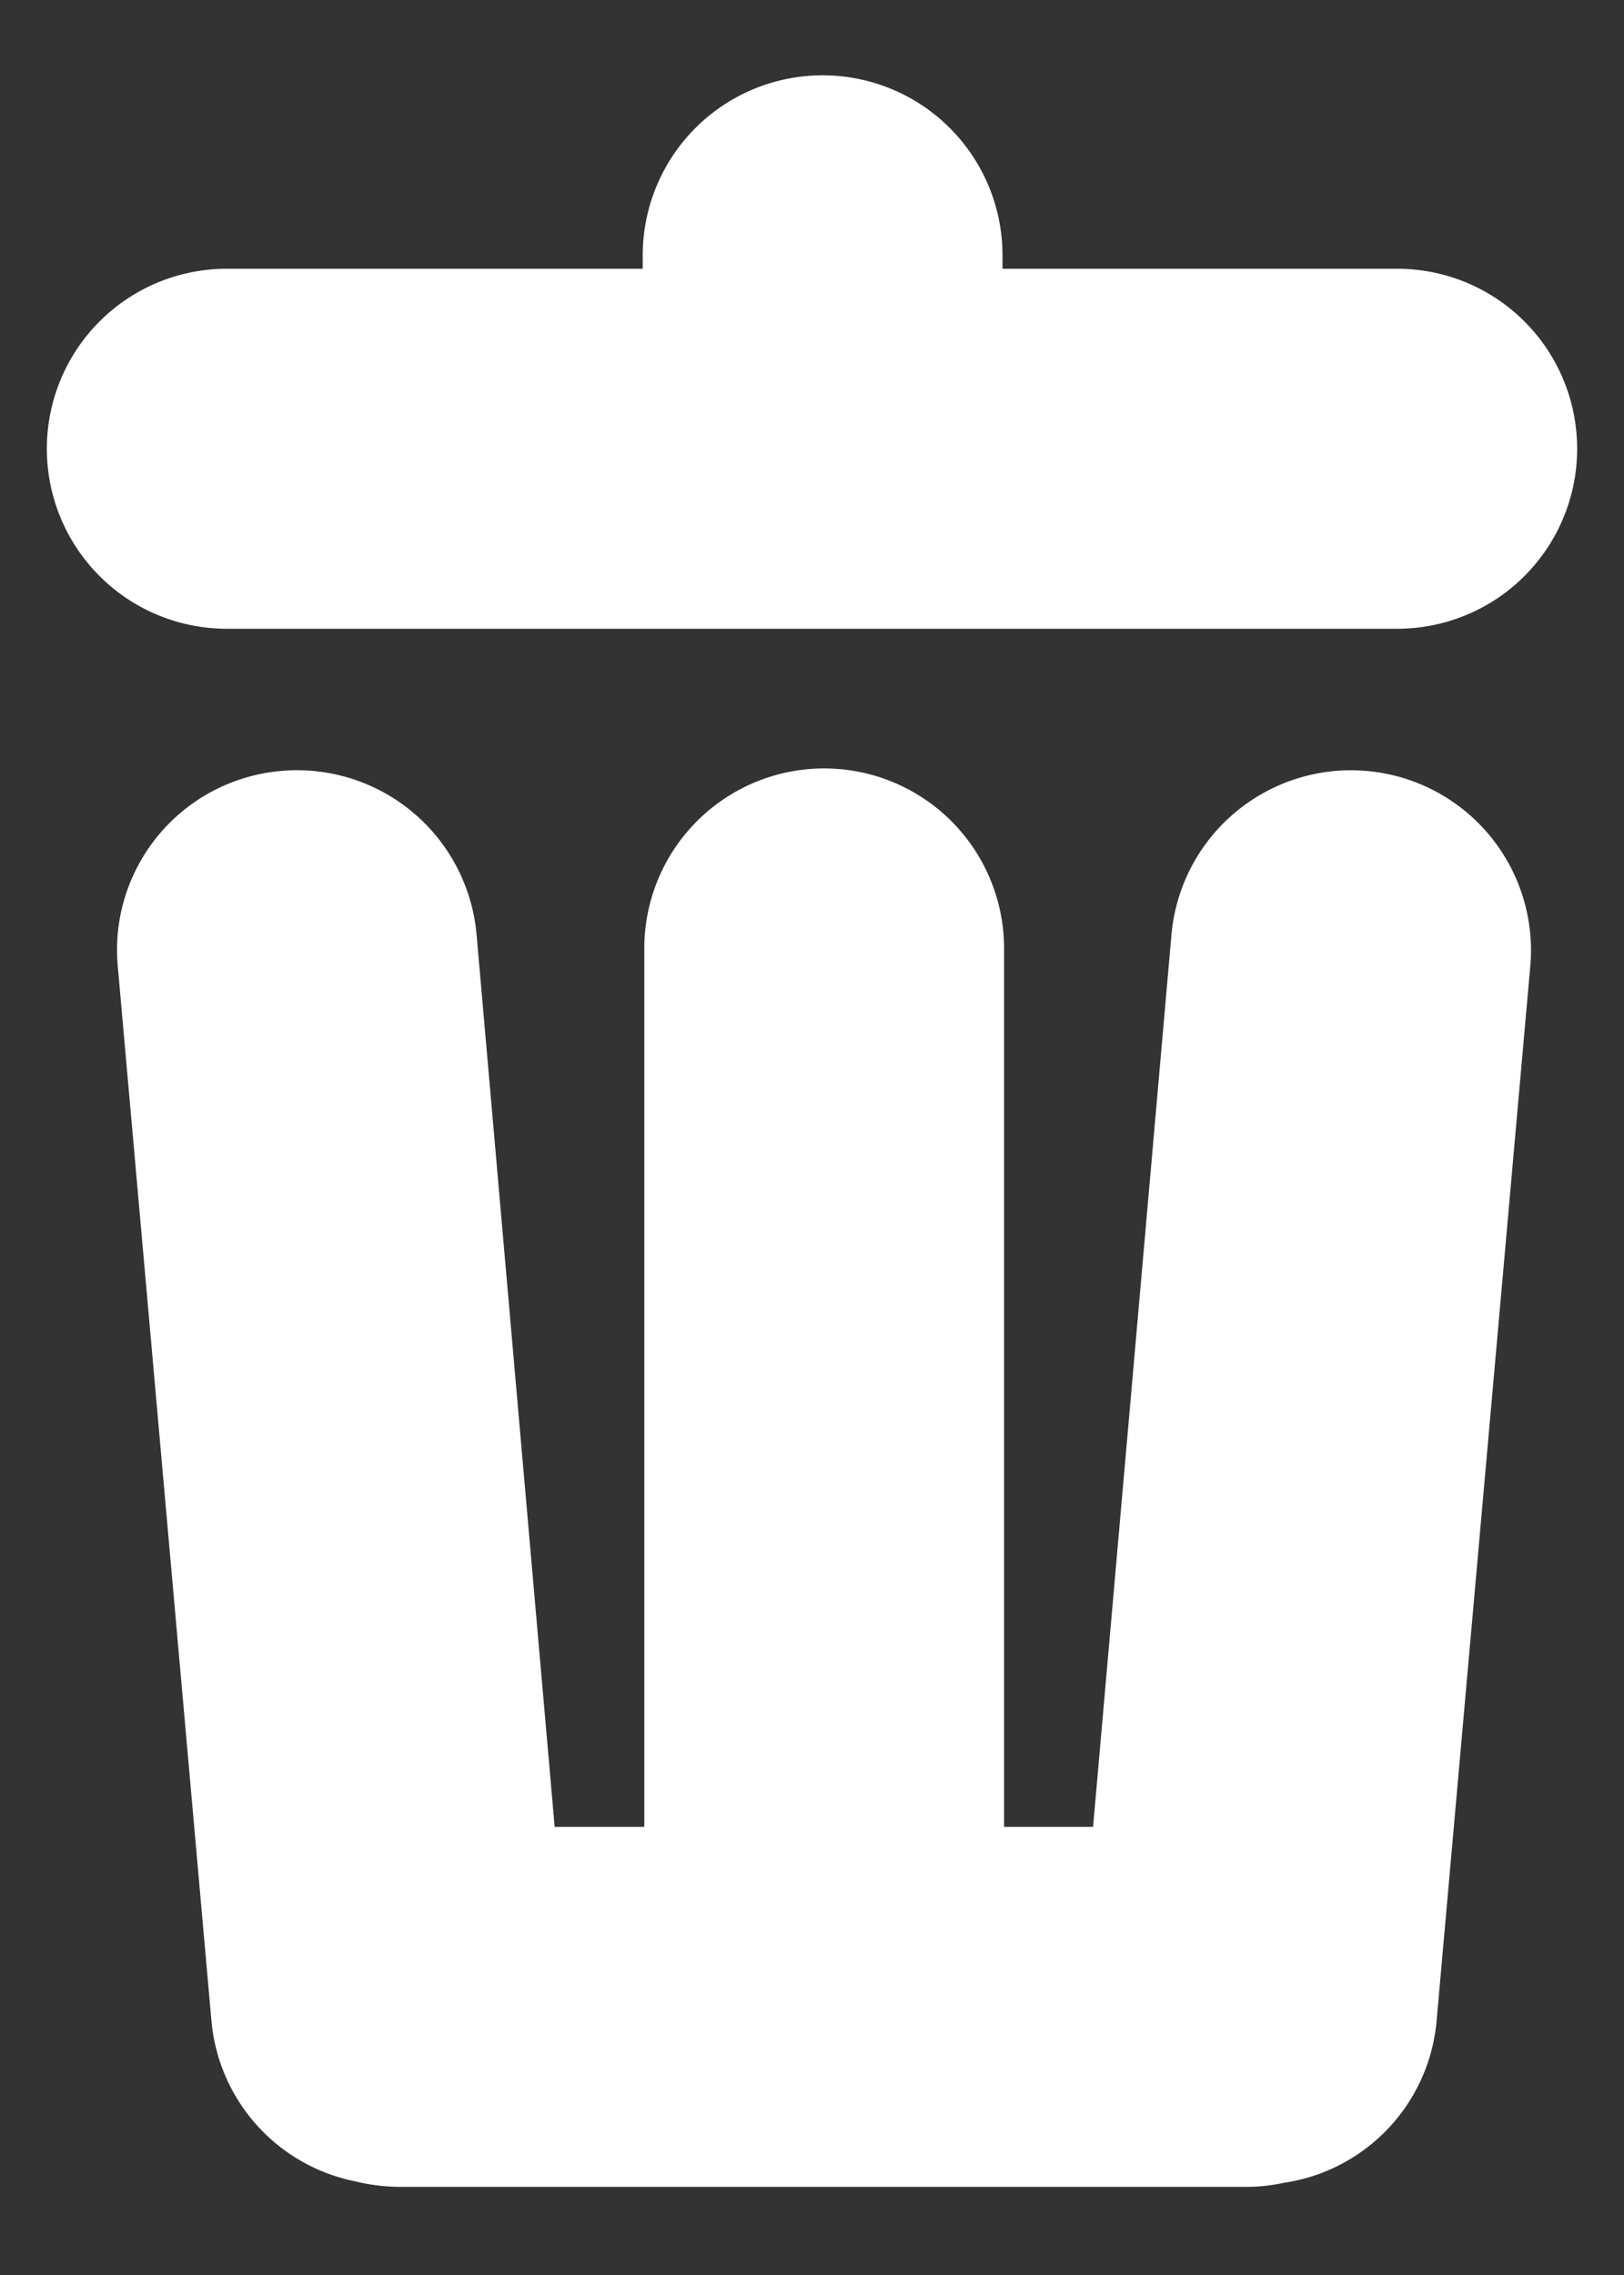 <svg xmlns="http://www.w3.org/2000/svg" viewBox="0 0 52 72.8"><rect x="0" y="0" width="52" height="72.8" fill="#333333" stroke="none"/><defs><style>.cls-1{fill:#fff;}</style></defs><title>closed can</title><g id="Layer_3" data-name="Layer 3"><path class="cls-1" d="M44.74,8.6H32.1V8.17a5.76,5.76,0,0,0-5.76-5.76h0a5.76,5.76,0,0,0-5.76,5.76V8.6H7.26A5.76,5.76,0,0,0,1.5,14.36h0a5.76,5.76,0,0,0,5.76,5.76H44.74a5.76,5.76,0,0,0,5.76-5.76h0A5.76,5.76,0,0,0,44.74,8.6Z"/><path class="cls-1" d="M43.75,24.67h0a5.77,5.77,0,0,0-6.24,5.24L35,58.46H32.15V30.35a5.76,5.76,0,0,0-5.76-5.76h0a5.76,5.76,0,0,0-5.76,5.76V58.46H17.76l-2.5-28.55A5.77,5.77,0,0,0,9,24.67H9a5.75,5.75,0,0,0-5.23,6.24l3,33.75a5.76,5.76,0,0,0,4.59,5.14,6.15,6.15,0,0,0,1.43.18H39.93a5.76,5.76,0,0,0,1.18-.13A5.75,5.75,0,0,0,46,64.66l3-33.75A5.76,5.76,0,0,0,43.75,24.67Z"/></g></svg>